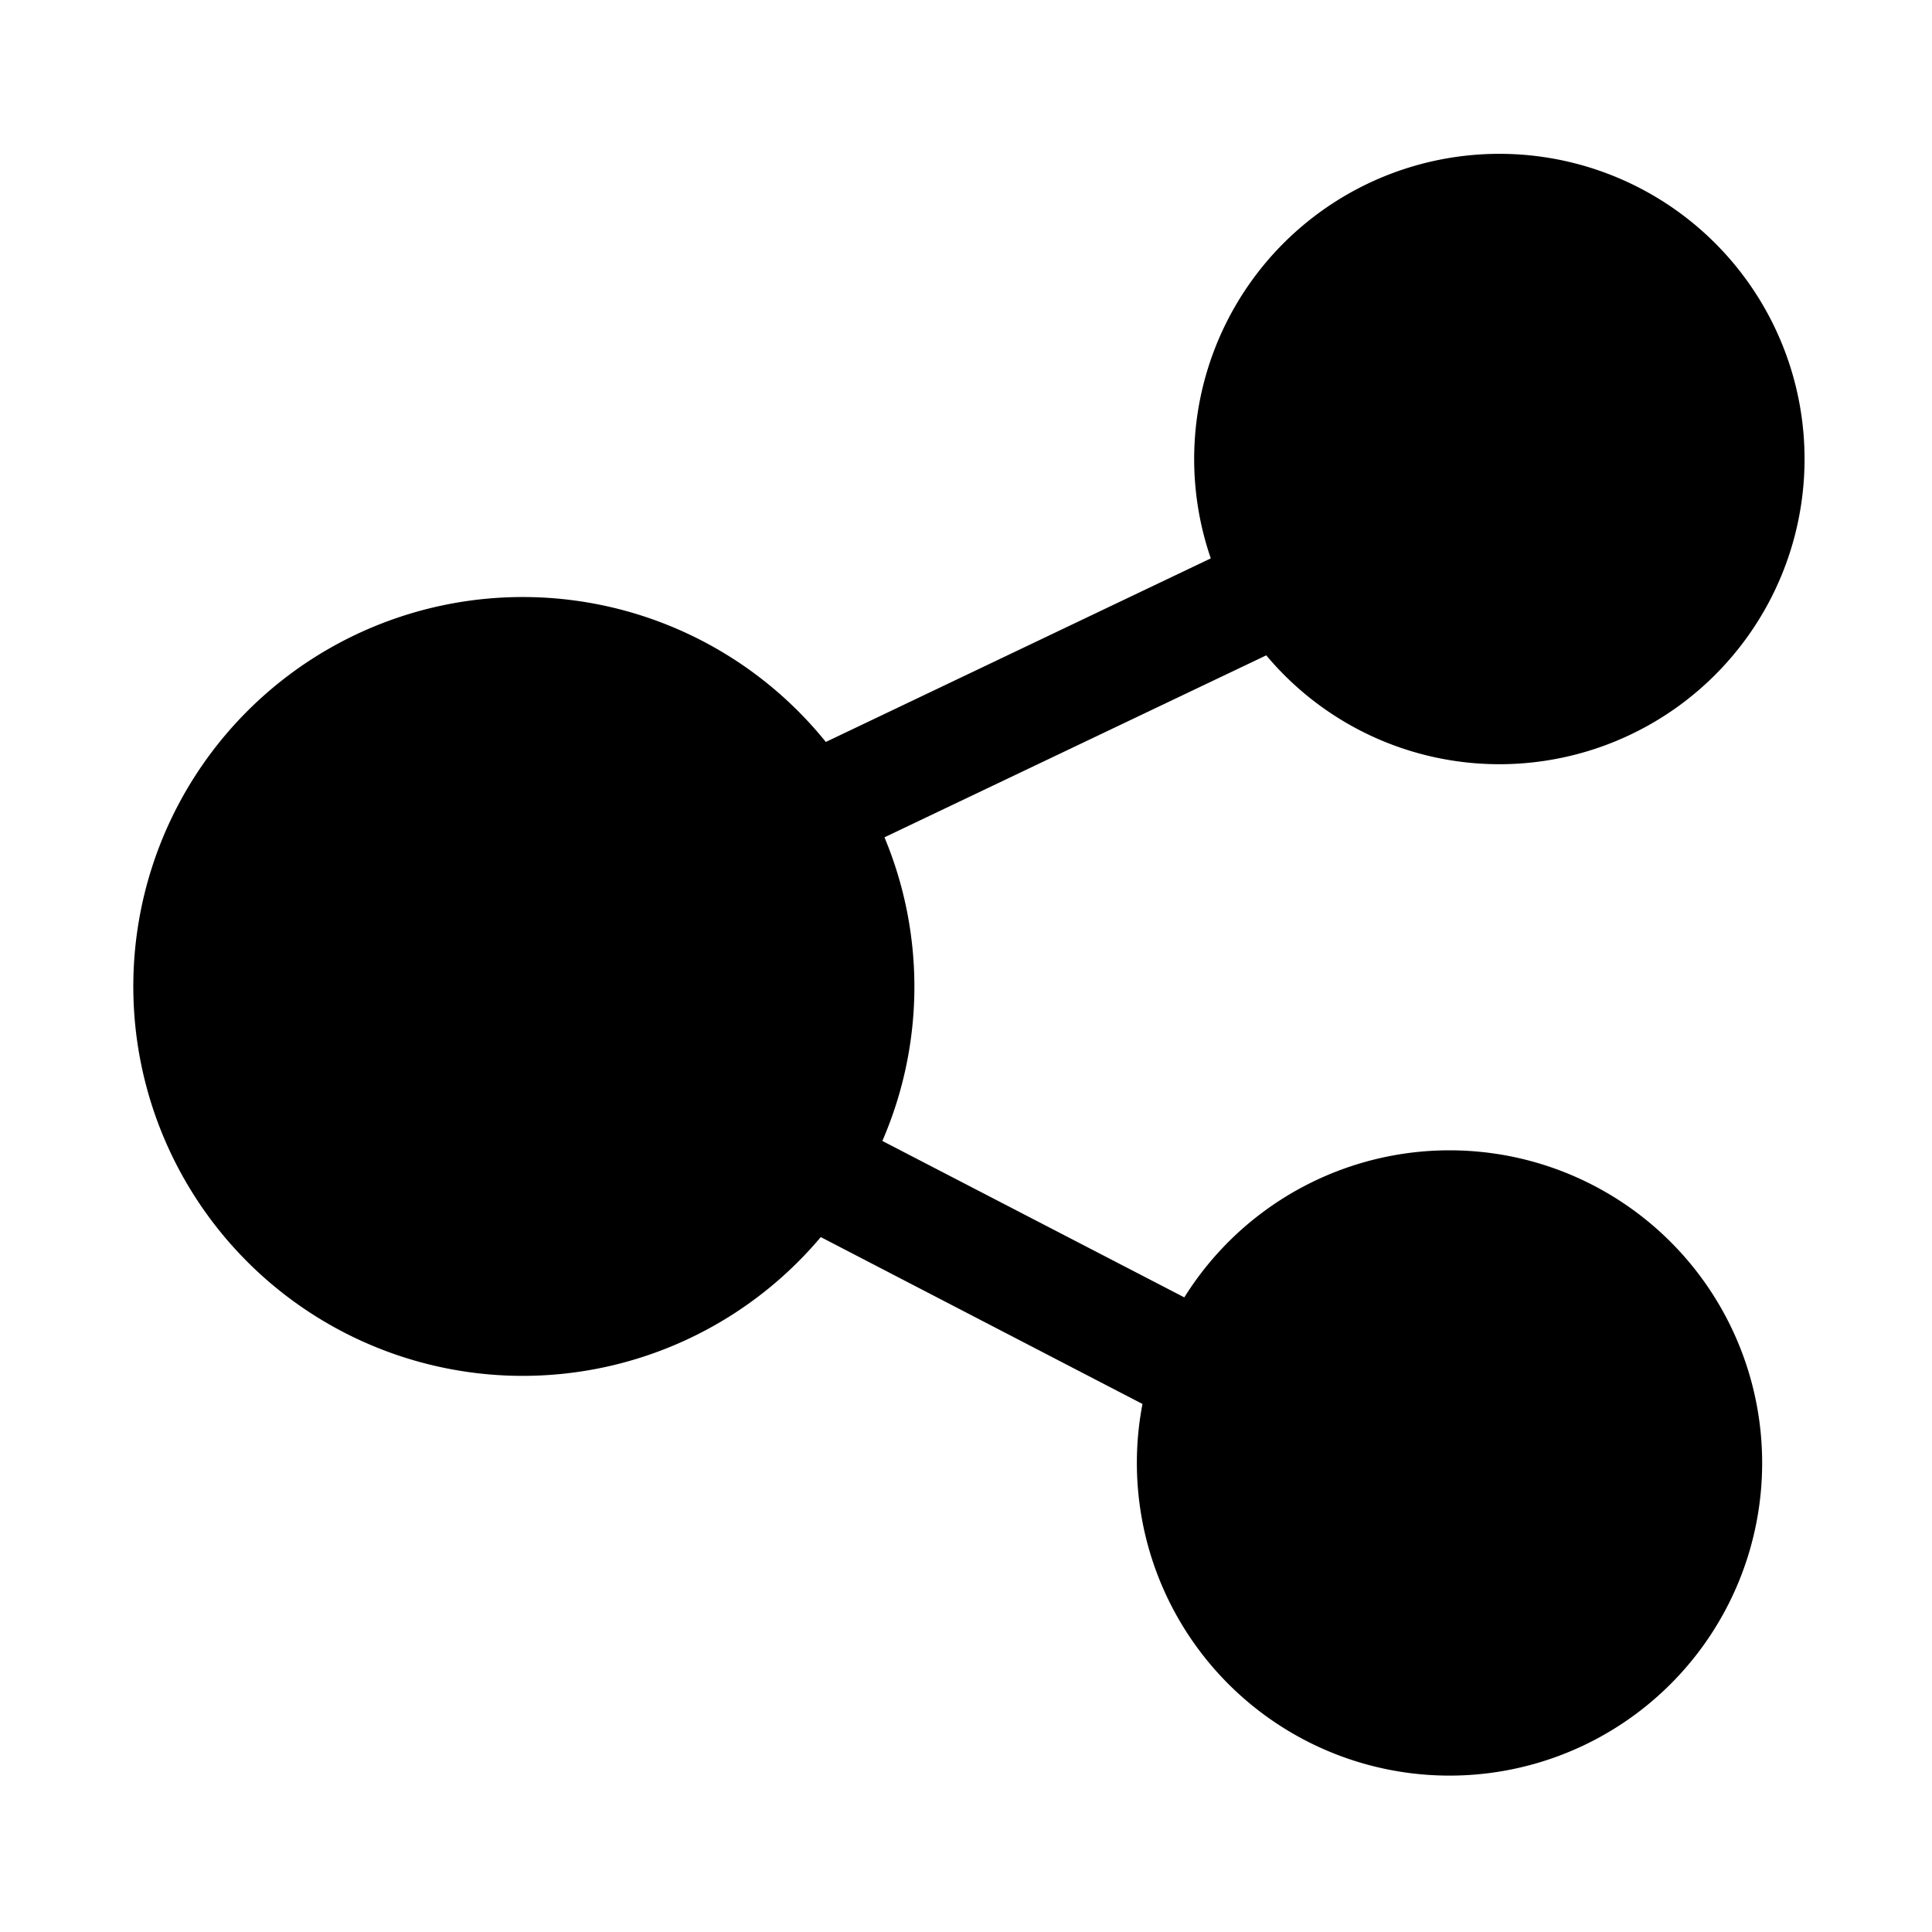 <?xml version="1.0" standalone="no"?><!DOCTYPE svg PUBLIC "-//W3C//DTD SVG 1.1//EN" "http://www.w3.org/Graphics/SVG/1.1/DTD/svg11.dtd"><svg t="1681267108928" class="icon" viewBox="0 0 1024 1024" version="1.1" xmlns="http://www.w3.org/2000/svg" p-id="3223" xmlns:xlink="http://www.w3.org/1999/xlink" width="200" height="200"><path d="M794.247 405.05a161.08 161.08 0 0 1-123.102-57.704L468.784 443.794a205.427 205.427 0 0 1-1.121 160.932l160.049 82.914a165.709 165.709 0 1 1-22.172 56.495l-170.516-88.456a206.399 206.399 0 1 1 2.684-262.424l204.04-97.302a161.758 161.758 0 1 1 152.5 109.096z" p-id="3224"></path></svg>